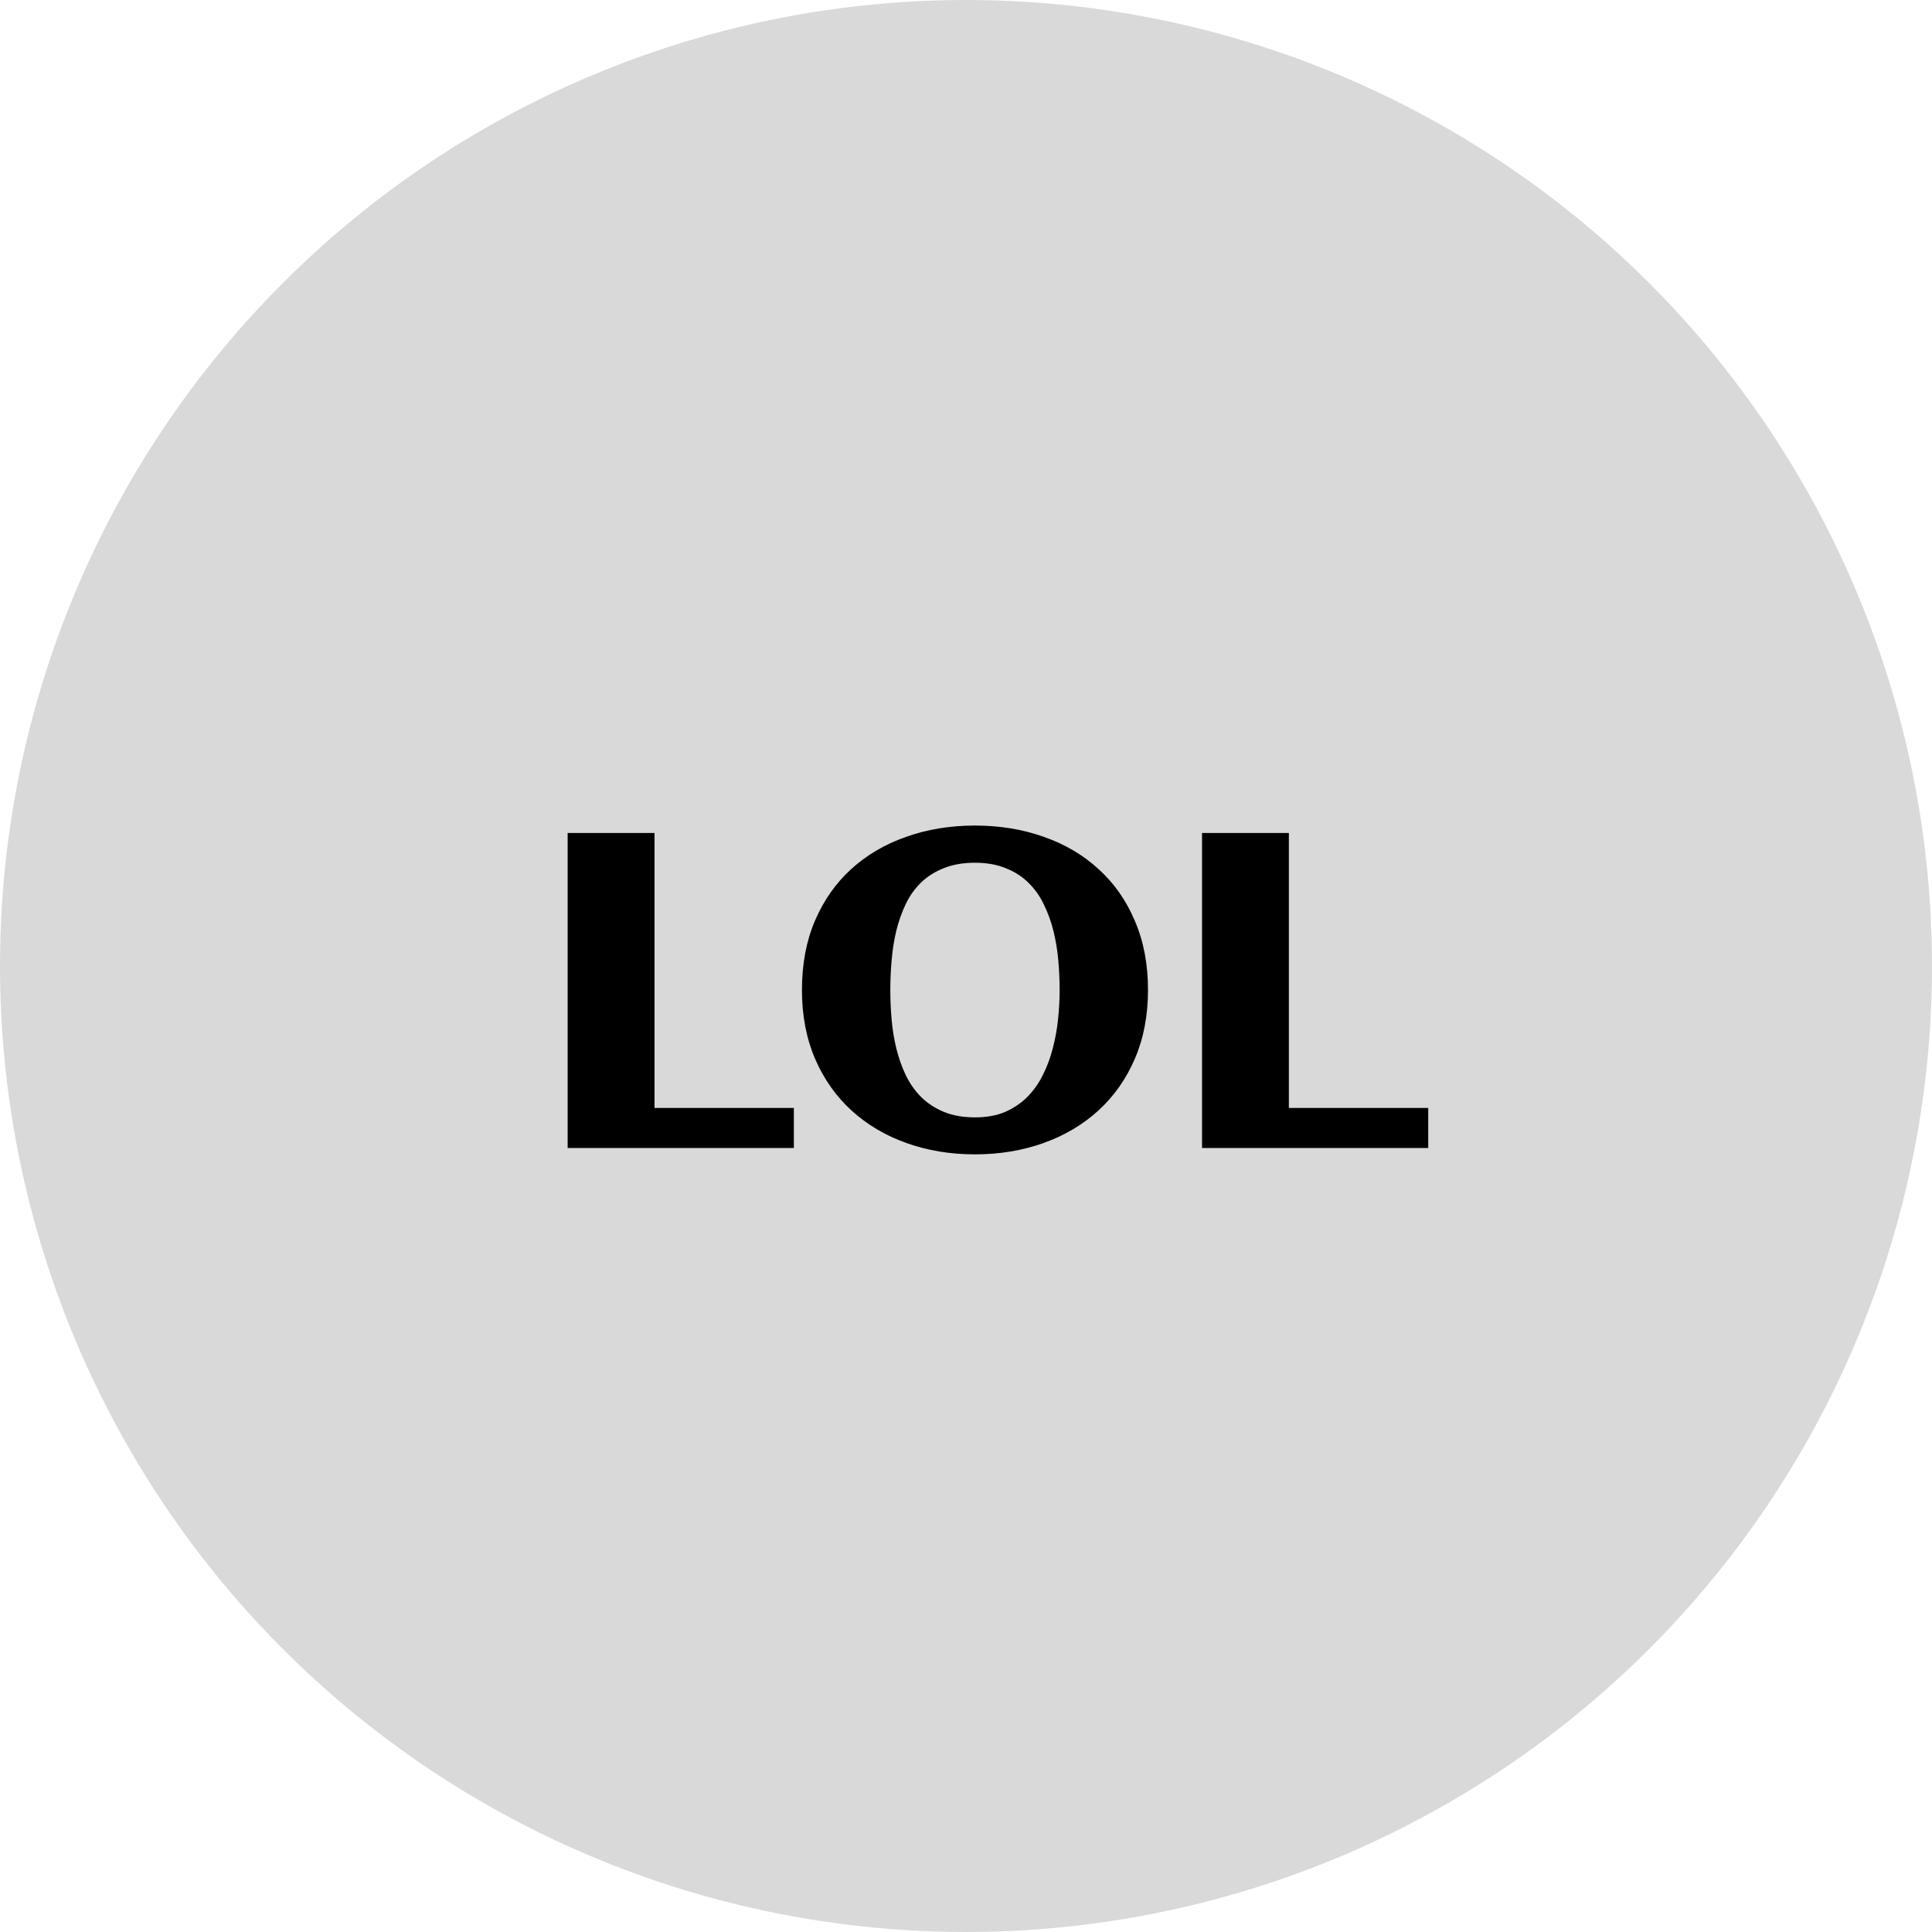 <svg width="69" height="69" viewBox="0 0 69 69" fill="none" xmlns="http://www.w3.org/2000/svg">
<circle cx="34.5" cy="34.5" r="34.5" fill="#D9D9D9"/>
<path d="M28.352 41H20.273V29.75H23.375V39.57H28.352V41ZM41 35.359C41 36.266 40.844 37.083 40.531 37.812C40.219 38.536 39.786 39.151 39.234 39.656C38.682 40.161 38.029 40.55 37.273 40.82C36.518 41.091 35.7 41.227 34.82 41.227C33.94 41.227 33.122 41.091 32.367 40.82C31.612 40.55 30.958 40.161 30.406 39.656C29.854 39.151 29.422 38.536 29.109 37.812C28.797 37.083 28.641 36.266 28.641 35.359C28.641 34.438 28.794 33.615 29.102 32.891C29.414 32.161 29.844 31.547 30.391 31.047C30.943 30.542 31.596 30.156 32.352 29.891C33.107 29.62 33.93 29.484 34.82 29.484C35.711 29.484 36.534 29.62 37.289 29.891C38.044 30.156 38.695 30.542 39.242 31.047C39.794 31.547 40.224 32.161 40.531 32.891C40.844 33.615 41 34.438 41 35.359ZM37.844 35.359C37.844 35.016 37.828 34.664 37.797 34.305C37.766 33.945 37.708 33.596 37.625 33.258C37.542 32.919 37.427 32.602 37.281 32.305C37.141 32.008 36.958 31.75 36.734 31.531C36.51 31.307 36.24 31.133 35.922 31.008C35.609 30.878 35.242 30.812 34.82 30.812C34.393 30.812 34.021 30.878 33.703 31.008C33.385 31.133 33.115 31.305 32.891 31.523C32.667 31.742 32.484 32 32.344 32.297C32.203 32.594 32.091 32.911 32.008 33.25C31.93 33.583 31.875 33.932 31.844 34.297C31.812 34.656 31.797 35.01 31.797 35.359C31.797 35.703 31.812 36.055 31.844 36.414C31.875 36.773 31.932 37.122 32.016 37.461C32.099 37.794 32.211 38.109 32.352 38.406C32.497 38.703 32.682 38.964 32.906 39.188C33.13 39.406 33.398 39.581 33.711 39.711C34.029 39.841 34.398 39.906 34.82 39.906C35.232 39.906 35.591 39.841 35.898 39.711C36.206 39.575 36.471 39.396 36.695 39.172C36.919 38.943 37.104 38.68 37.25 38.383C37.401 38.081 37.518 37.763 37.602 37.43C37.69 37.091 37.753 36.745 37.789 36.391C37.825 36.036 37.844 35.693 37.844 35.359ZM51.008 41H42.93V29.75H46.031V39.57H51.008V41Z" fill="black"/>
</svg>
